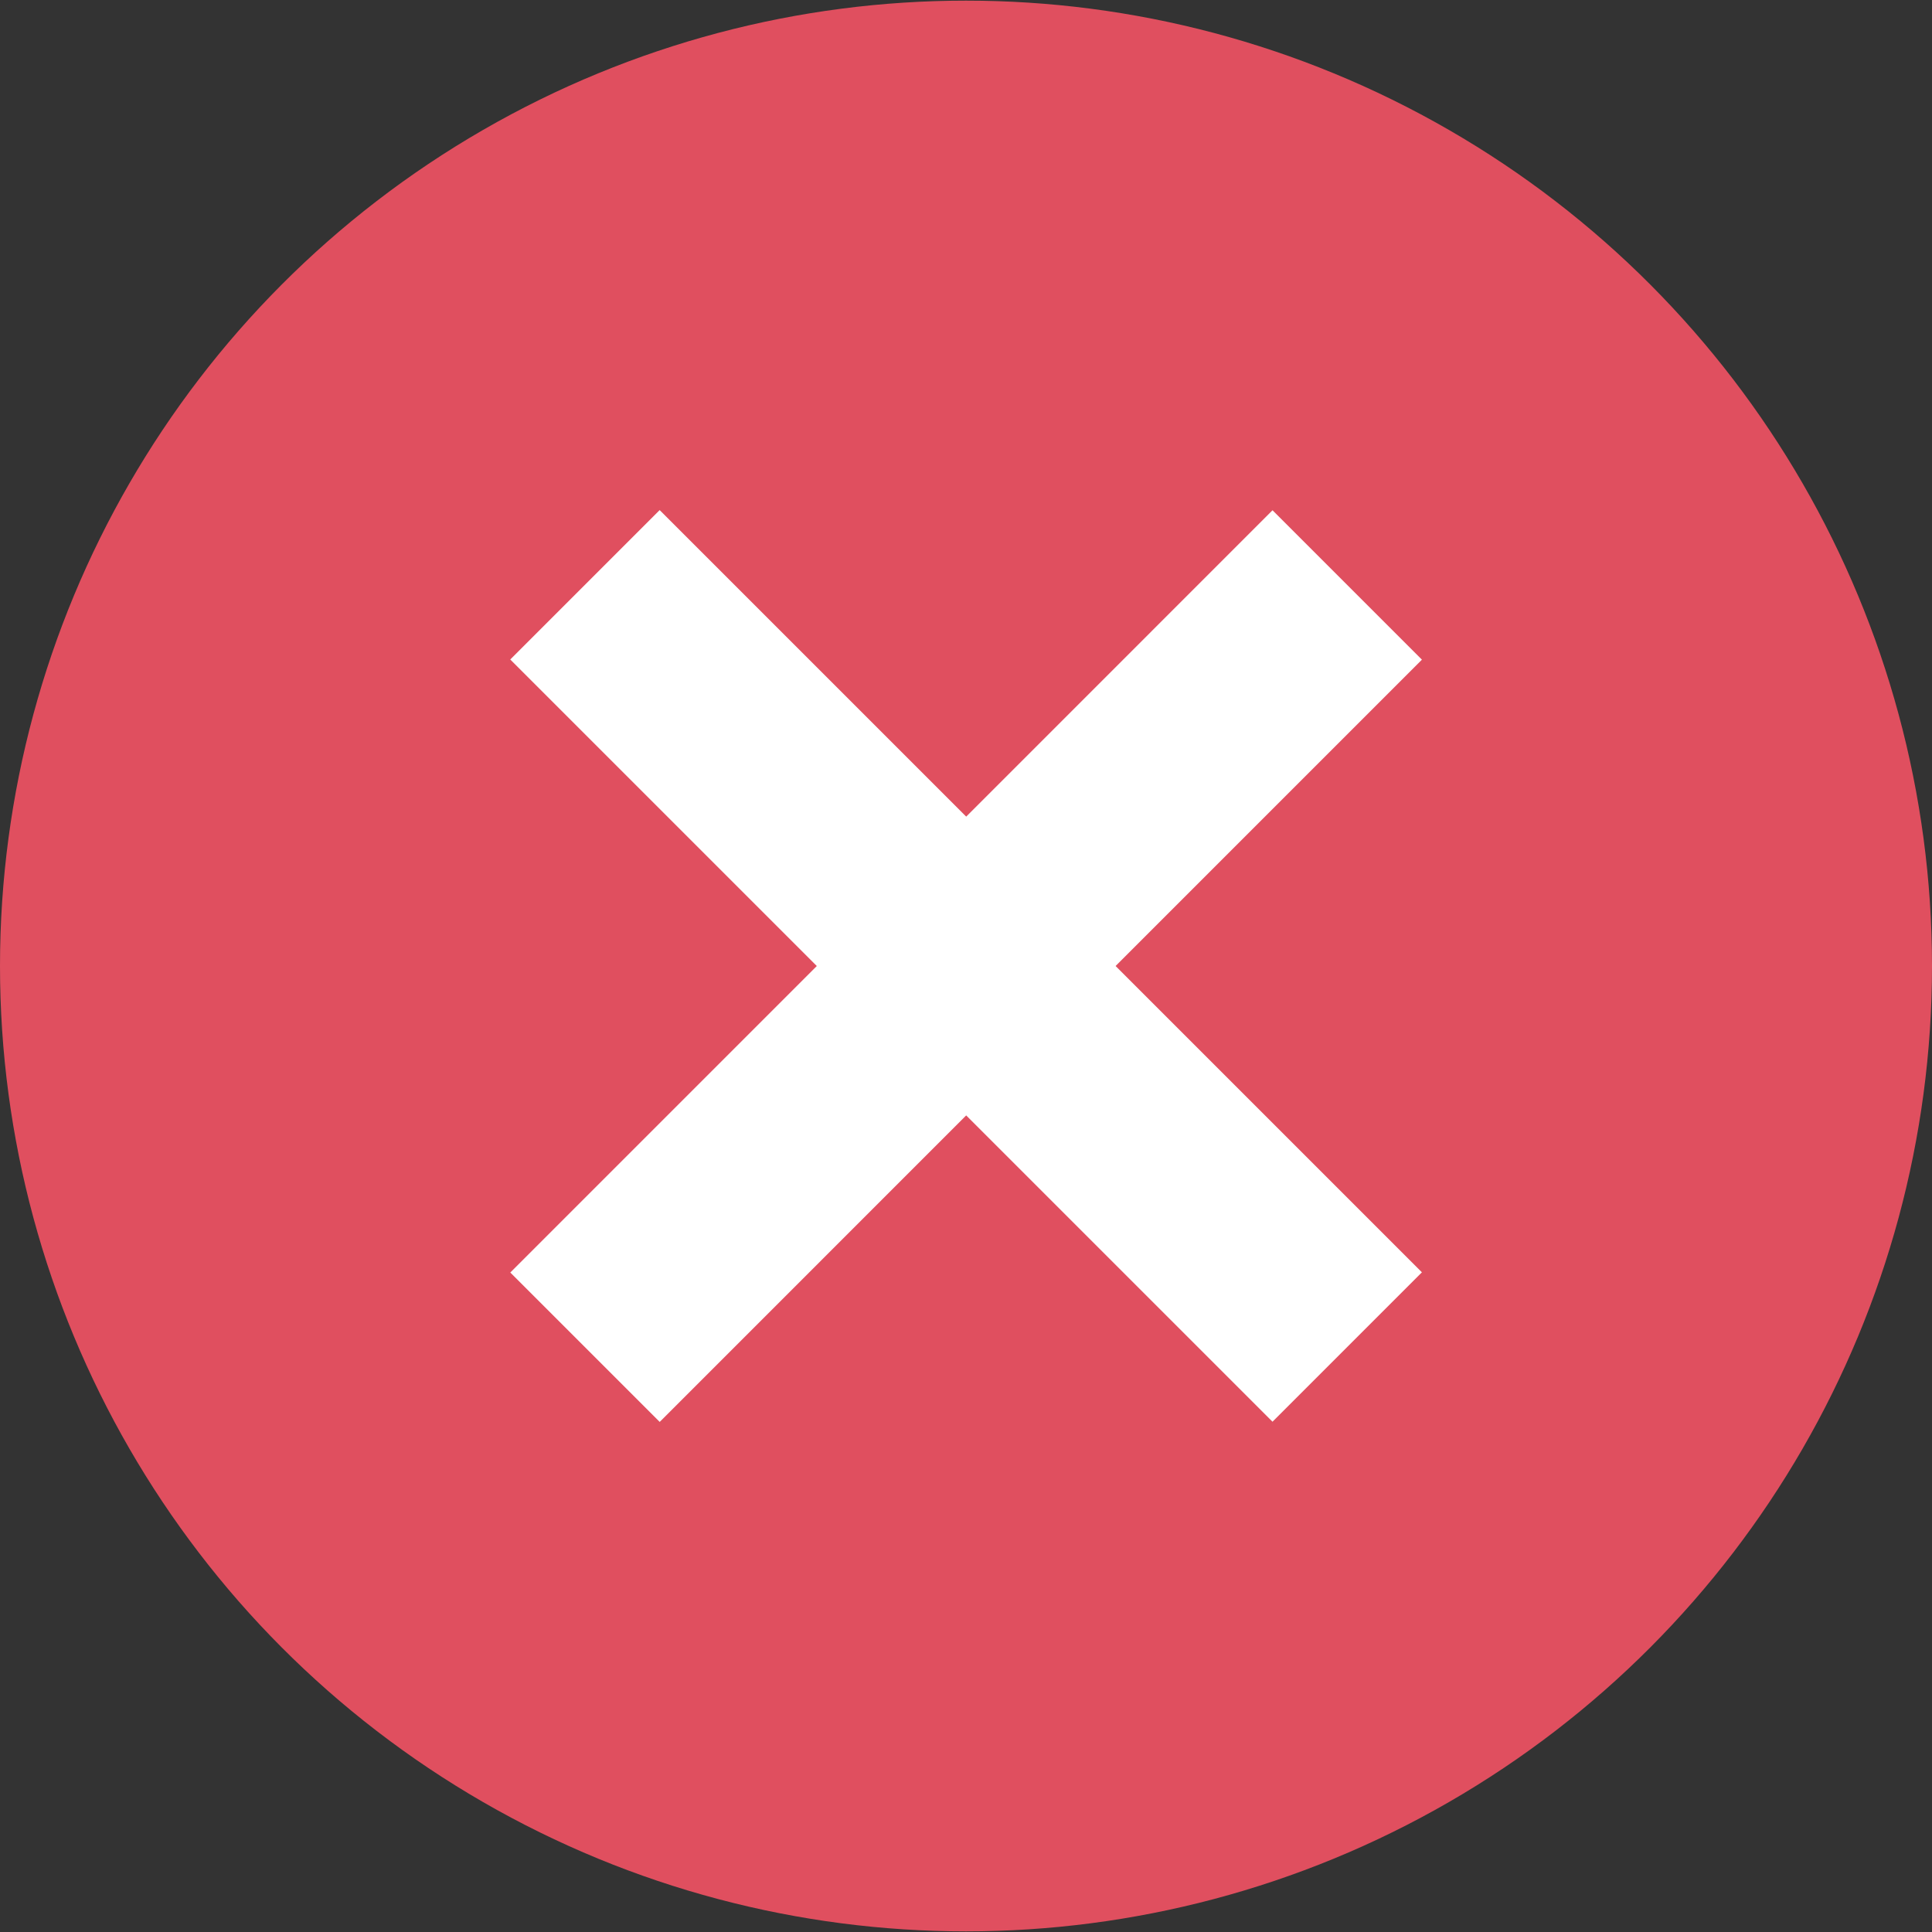 <svg xmlns="http://www.w3.org/2000/svg" version="1.1" xmlns:xlink="http://www.w3.org/1999/xlink" width="512" height="512" x="0" y="0" viewBox="0 0 512 512" style="enable-background:new 0 0 512 512" xml:space="preserve" class=""><rect x="0" y="0" width="512" height="512" fill="#333333" stroke="none"/><g><ellipse cx="256" cy="256" rx="256" ry="255.832" style="" fill="#e04f5f" data-original="#e04f5f"></ellipse><path d="M3.98-427.615h55.992v285.672H3.98z" style="" transform="rotate(134.999 32.003 32.001)" fill="#ffffff" data-original="#ffffff" class=""></path><path d="M-110.828-312.815h285.672v55.992h-285.672z" style="" transform="rotate(134.999 32.003 32.001)" fill="#ffffff" data-original="#ffffff" class=""></path></g></svg>